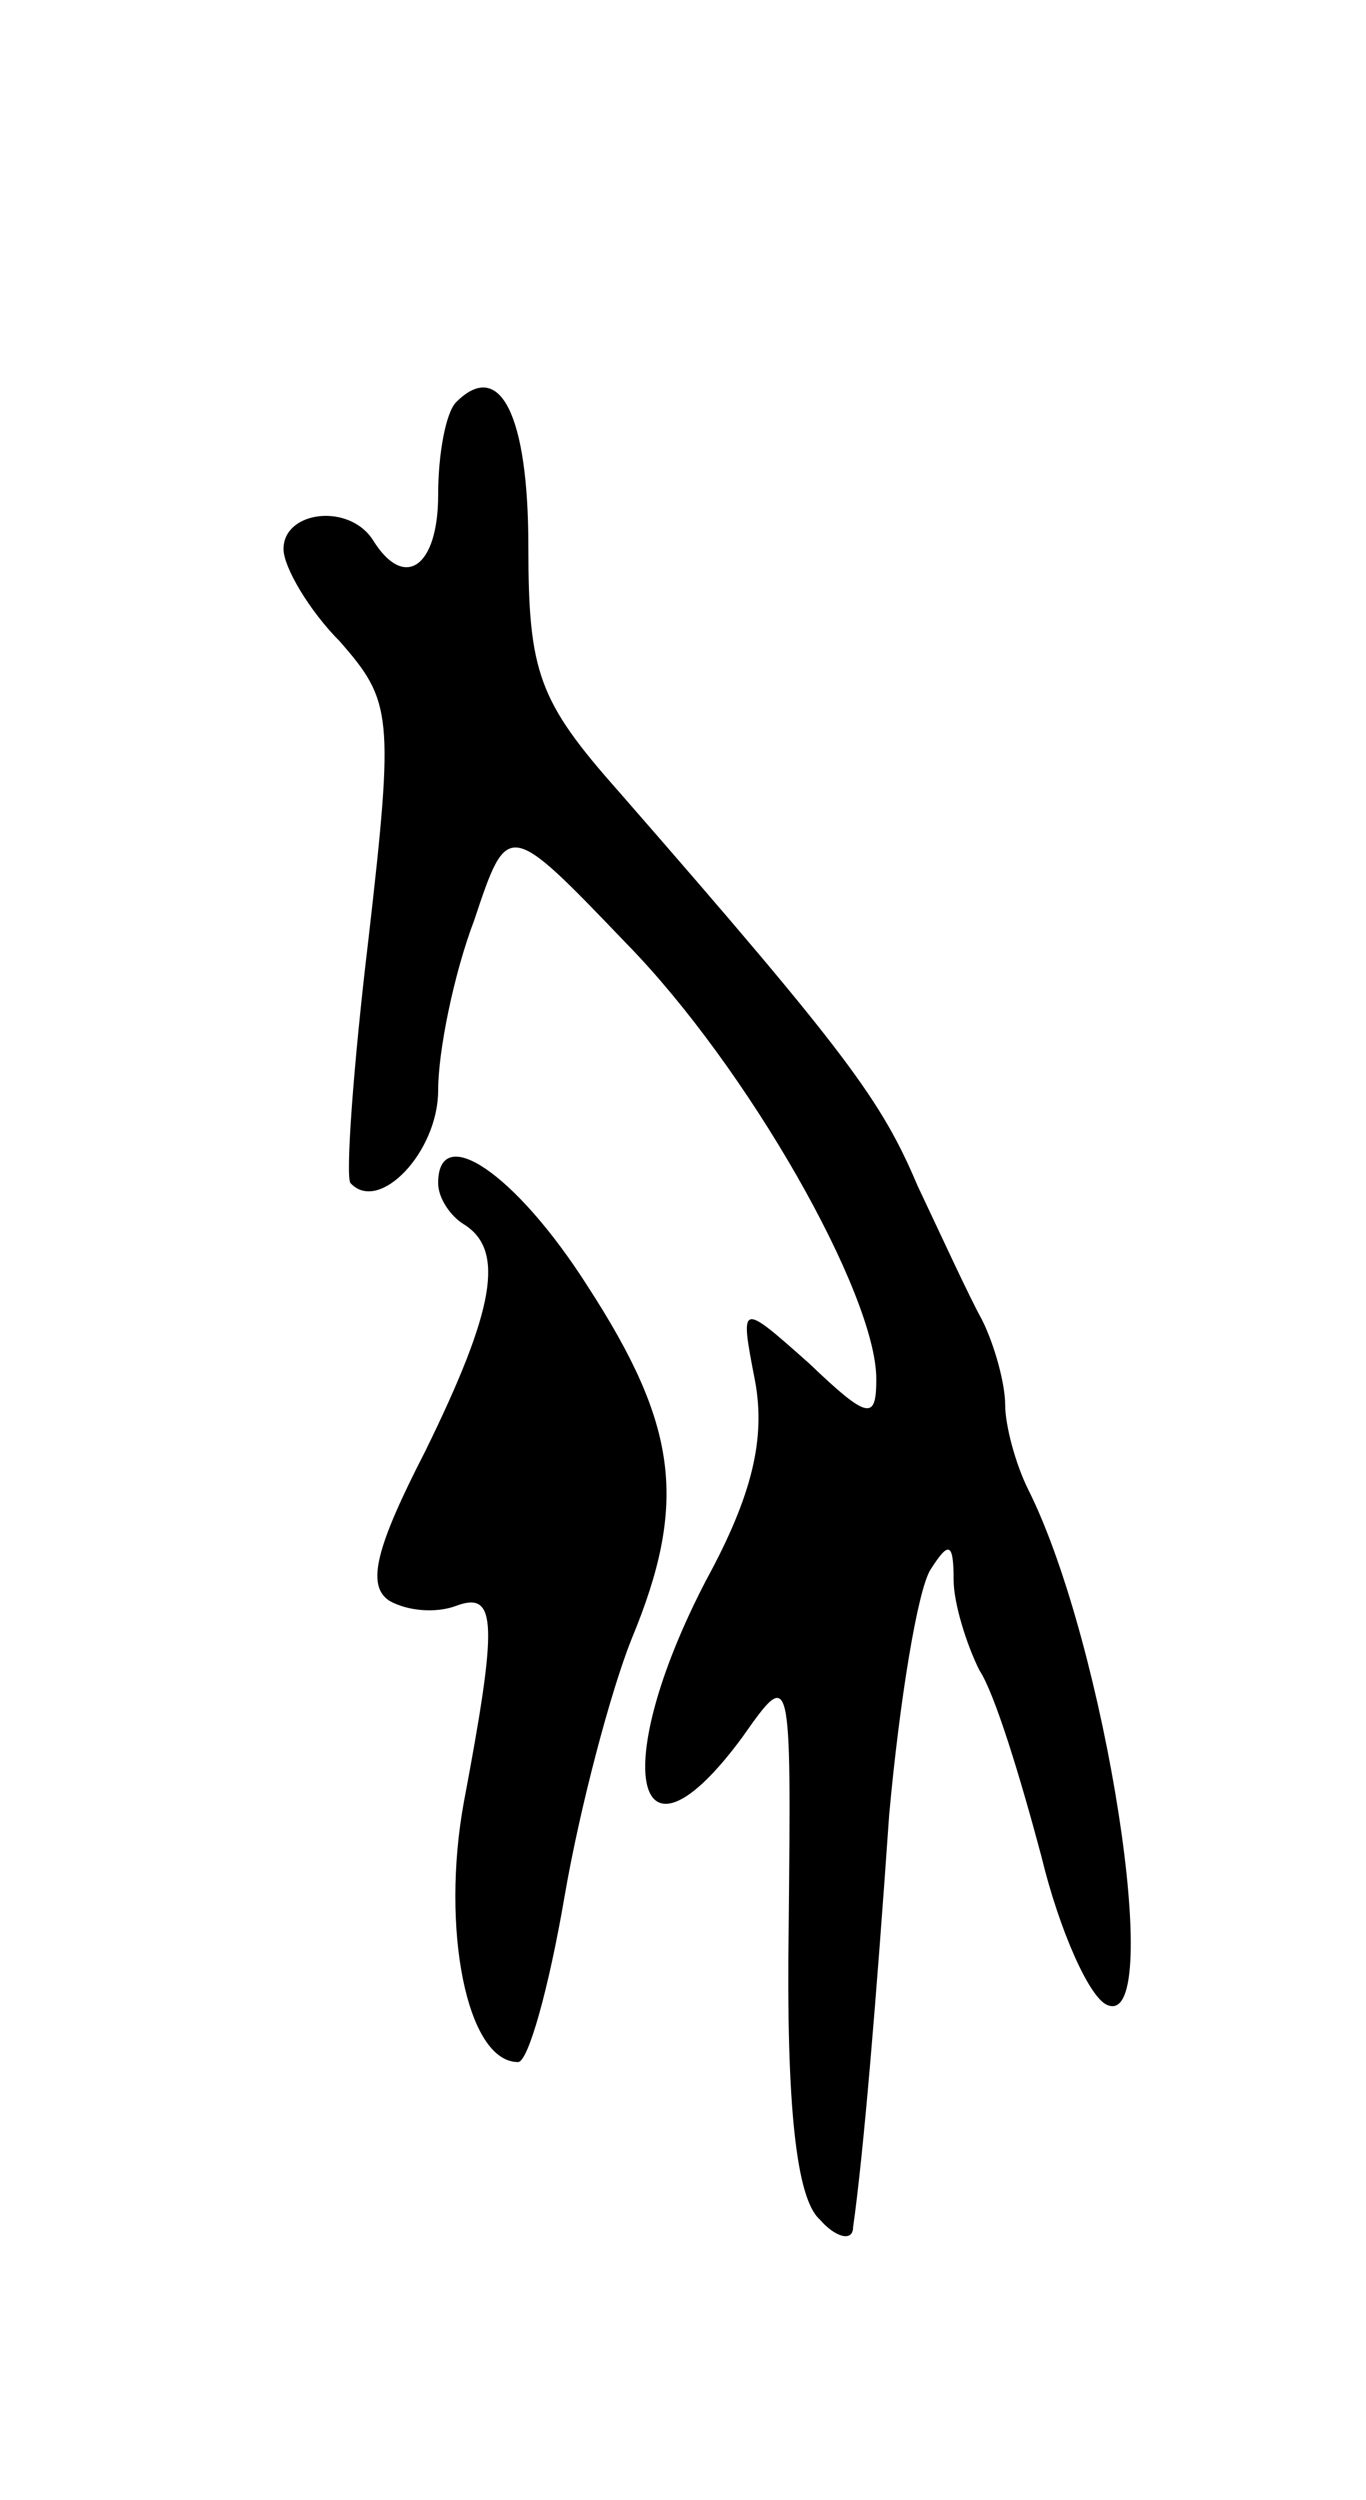 <svg version="1.0" xmlns="http://www.w3.org/2000/svg"
 width="53pt" height="97pt" viewBox="0 0 53 97"
 preserveAspectRatio="xMidYMid meet">
<g transform="translate(0,97) scale(0.1,-0.1)"
fill="#000000" stroke="none">
<path d="M177 814 c-4 -4 -7 -20 -7 -36 0 -28 -13 -37 -25 -18 -9 15 -35 12
-35 -3 0 -7 10 -24 22 -36 20 -23 21 -28 11 -115 -6 -50 -9 -93 -7 -95 11 -12
34 12 34 36 0 15 6 45 14 66 13 39 13 39 59 -9 47 -48 97 -136 97 -169 0 -16
-3 -16 -26 6 -27 24 -27 24 -21 -7 4 -22 -1 -44 -19 -77 -38 -73 -28 -118 14
-61 19 27 19 27 18 -74 -1 -69 3 -105 12 -113 6 -7 13 -9 13 -3 4 28 9 88 14
160 4 44 11 87 16 95 7 11 9 11 9 -4 0 -9 5 -25 10 -35 6 -9 16 -42 24 -72 7
-29 19 -56 26 -58 22 -8 -1 140 -31 200 -5 10 -9 25 -9 33 0 8 -4 23 -9 33 -5
9 -16 33 -25 52 -14 33 -27 51 -116 153 -31 35 -35 46 -35 95 0 51 -11 73 -28
56z"/>
<path d="M170 511 c0 -6 5 -13 10 -16 16 -10 12 -33 -15 -88 -19 -37 -23 -52
-14 -58 7 -4 18 -5 26 -2 16 6 16 -7 3 -76 -9 -49 1 -101 21 -101 4 0 12 29
18 64 6 35 18 80 26 100 22 53 18 83 -17 137 -28 44 -58 64 -58 40z"/>
</g>
</svg>
